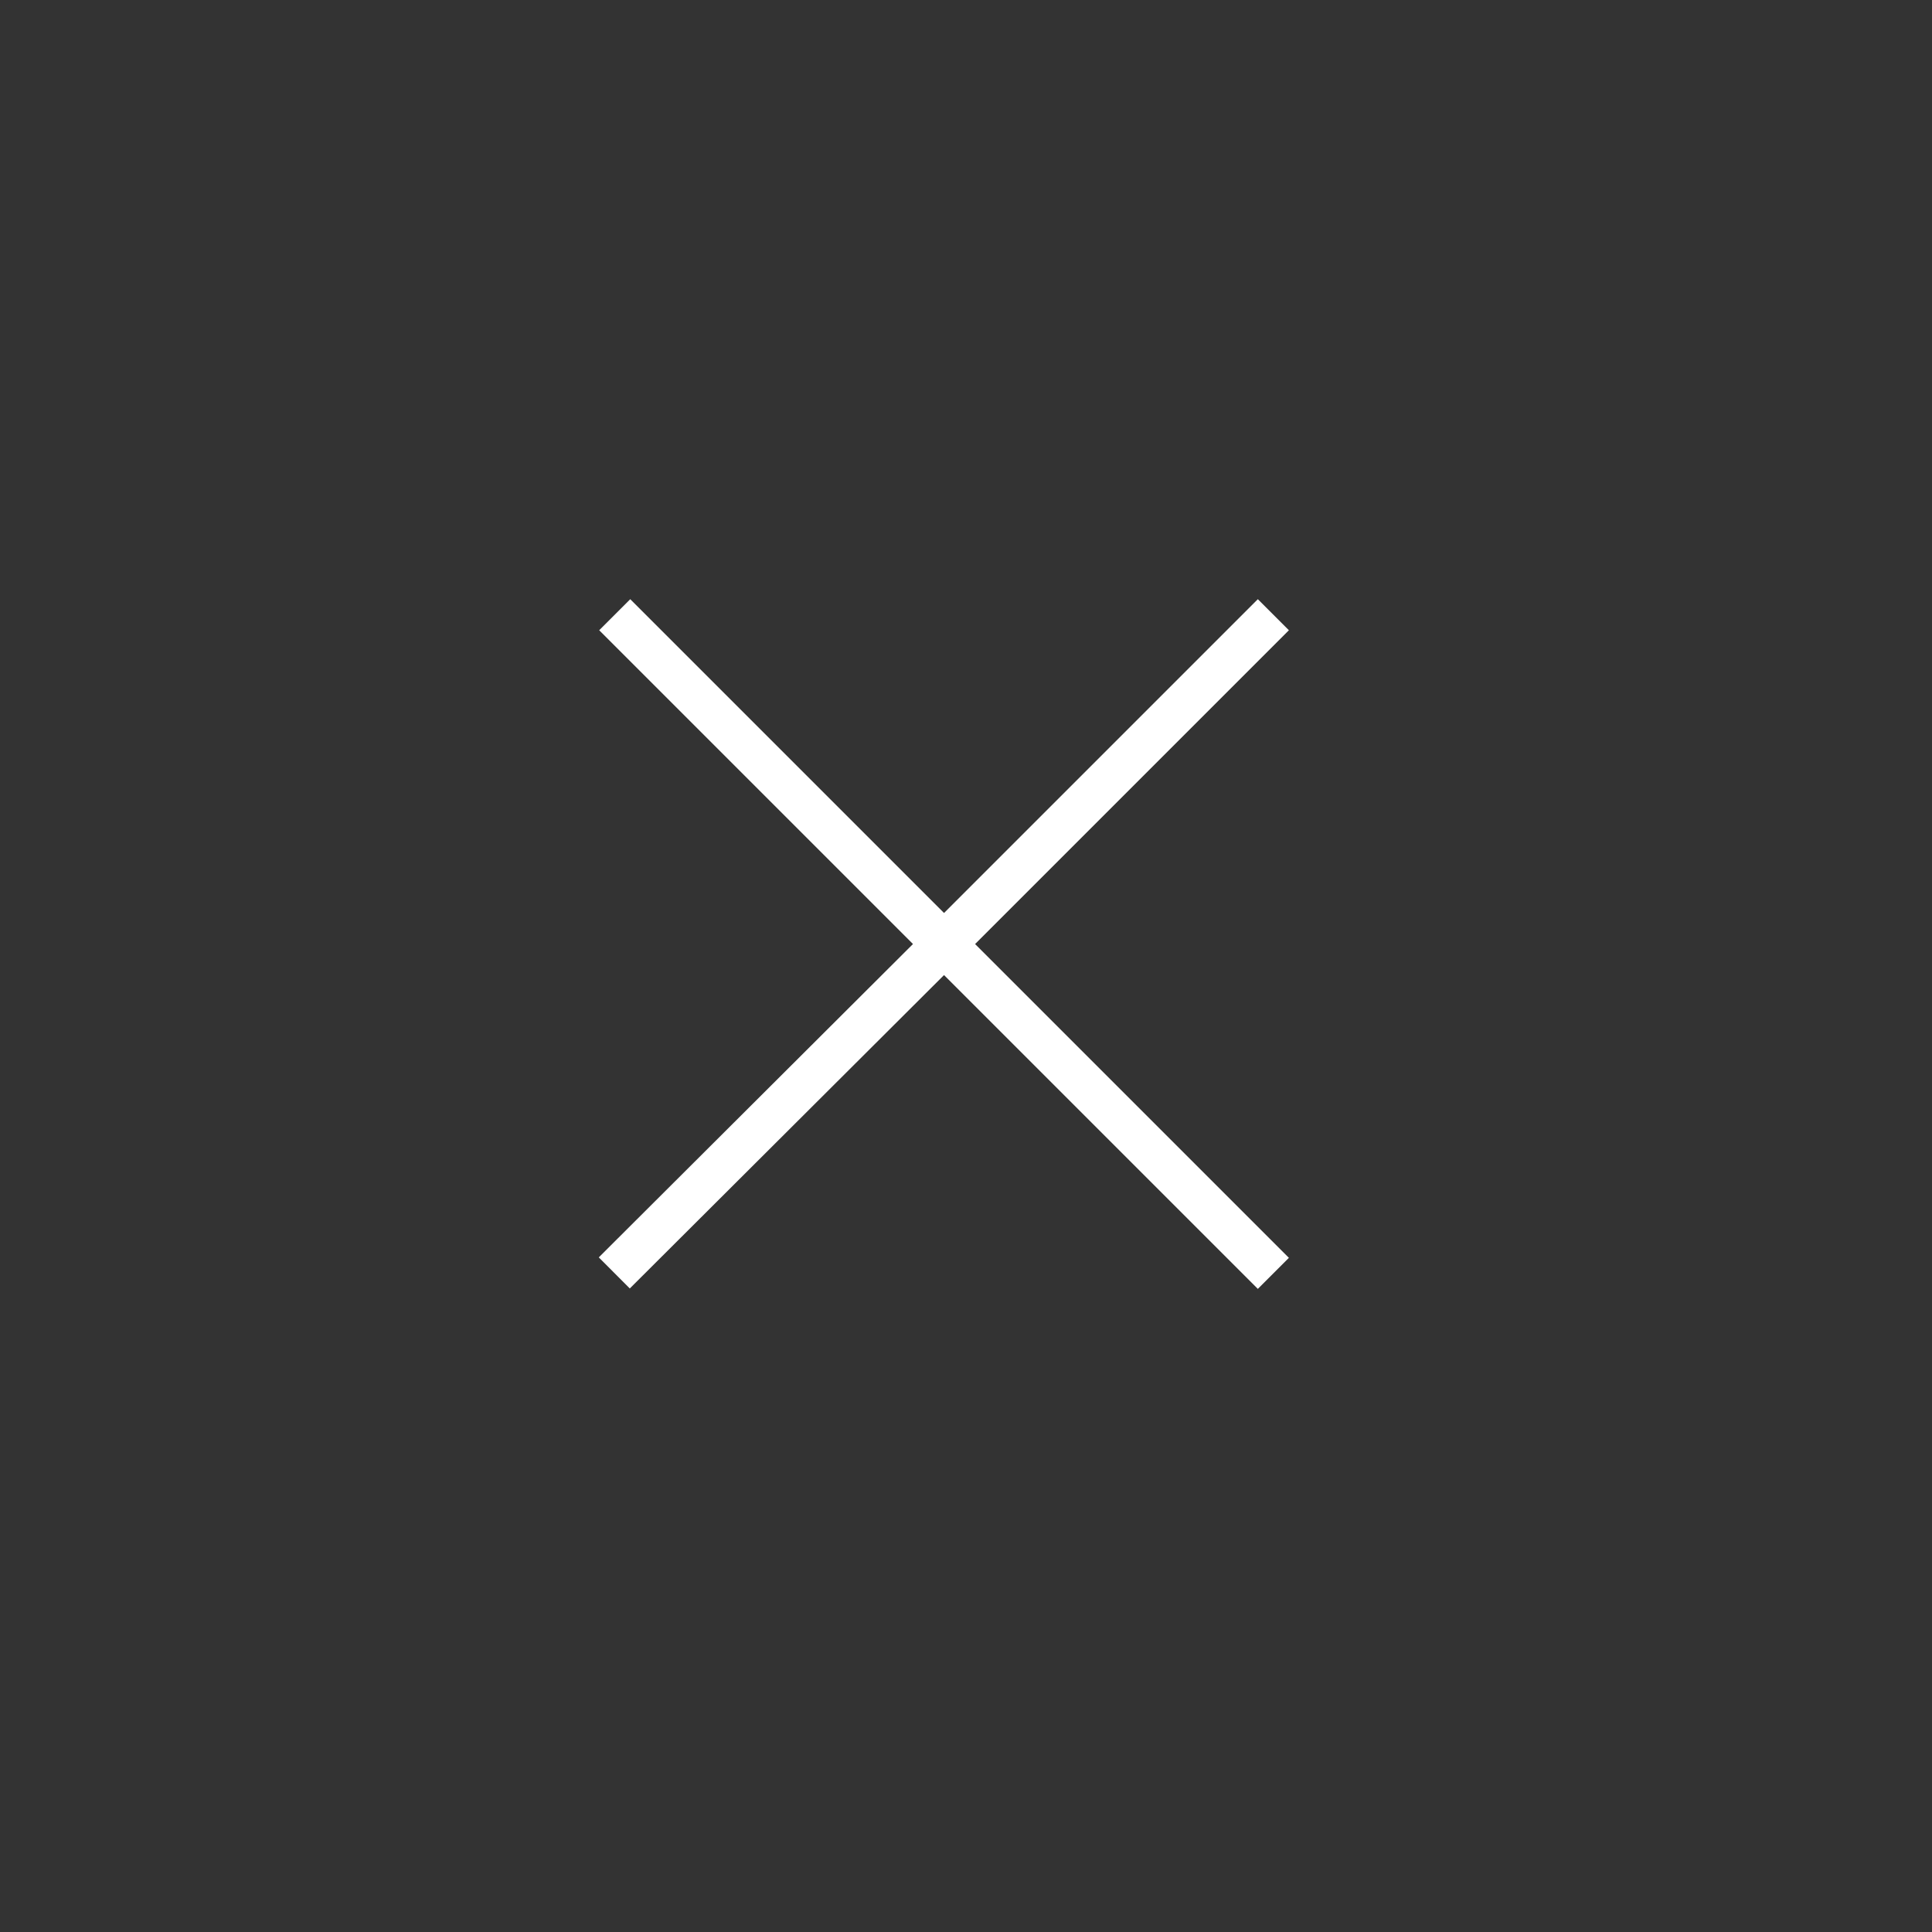 <?xml version="1.0" encoding="utf-8"?>
<!-- Generator: Adobe Illustrator 15.1.0, SVG Export Plug-In . SVG Version: 6.00 Build 0)  -->
<!DOCTYPE svg PUBLIC "-//W3C//DTD SVG 1.0//EN" "http://www.w3.org/TR/2001/REC-SVG-20010904/DTD/svg10.dtd">
<svg version="1.0" xmlns="http://www.w3.org/2000/svg" xmlns:xlink="http://www.w3.org/1999/xlink" x="0px" y="0px" width="44px"
	 height="44px" viewBox="0 0 44 44" enable-background="new 0 0 44 44" xml:space="preserve">
<rect x="0" y="0" width="44" height="44" fill="#333333" stroke="none"/>
<g id="ico-expand-v" display="none">
	<line display="inline" fill="none" stroke="#272525" stroke-miterlimit="10" x1="21.5" y1="10" x2="21.5" y2="34"/>
	<polyline display="inline" fill="none" stroke="#272525" stroke-miterlimit="10" points="29,17.5 21.5,10 13.99,17.49 	"/>
	<polyline display="inline" fill="none" stroke="#272525" stroke-miterlimit="10" points="14,26.5 21.5,34 29,26.5 	"/>
</g>
<g id="ico-expand-v_1_" display="none">
	<g display="inline">
		<line fill="none" stroke="#272525" stroke-miterlimit="10" x1="10" y1="21.5" x2="34" y2="21.5"/>
		<polyline fill="none" stroke="#272525" stroke-miterlimit="10" points="17,13.99 9.5,21.49 16.99,29 		"/>
		<polyline fill="none" stroke="#272525" stroke-miterlimit="10" points="26.5,29 34,21.5 26.5,14 		"/>
	</g>
</g>
<g id="ico-collapse" display="none">
	<polyline display="inline" fill="none" stroke="#272525" stroke-miterlimit="10" points="29,34 21.5,26.5 13.99,33.99 	"/>
	<polyline display="inline" fill="none" stroke="#272525" stroke-miterlimit="10" points="14,10 21.5,17.5 29,10 	"/>
</g>
<g id="ico-close">
	<g>
		<polyline fill="none" stroke="#FFFFFF" stroke-miterlimit="10" points="29,29 21.5,21.5 13.99,28.99 		"/>
		<polyline fill="none" stroke="#FFFFFF" stroke-miterlimit="10" points="14,14 21.5,21.5 29,14 		"/>
	</g>
</g>
<g id="Layer_4">
</g>
</svg>
